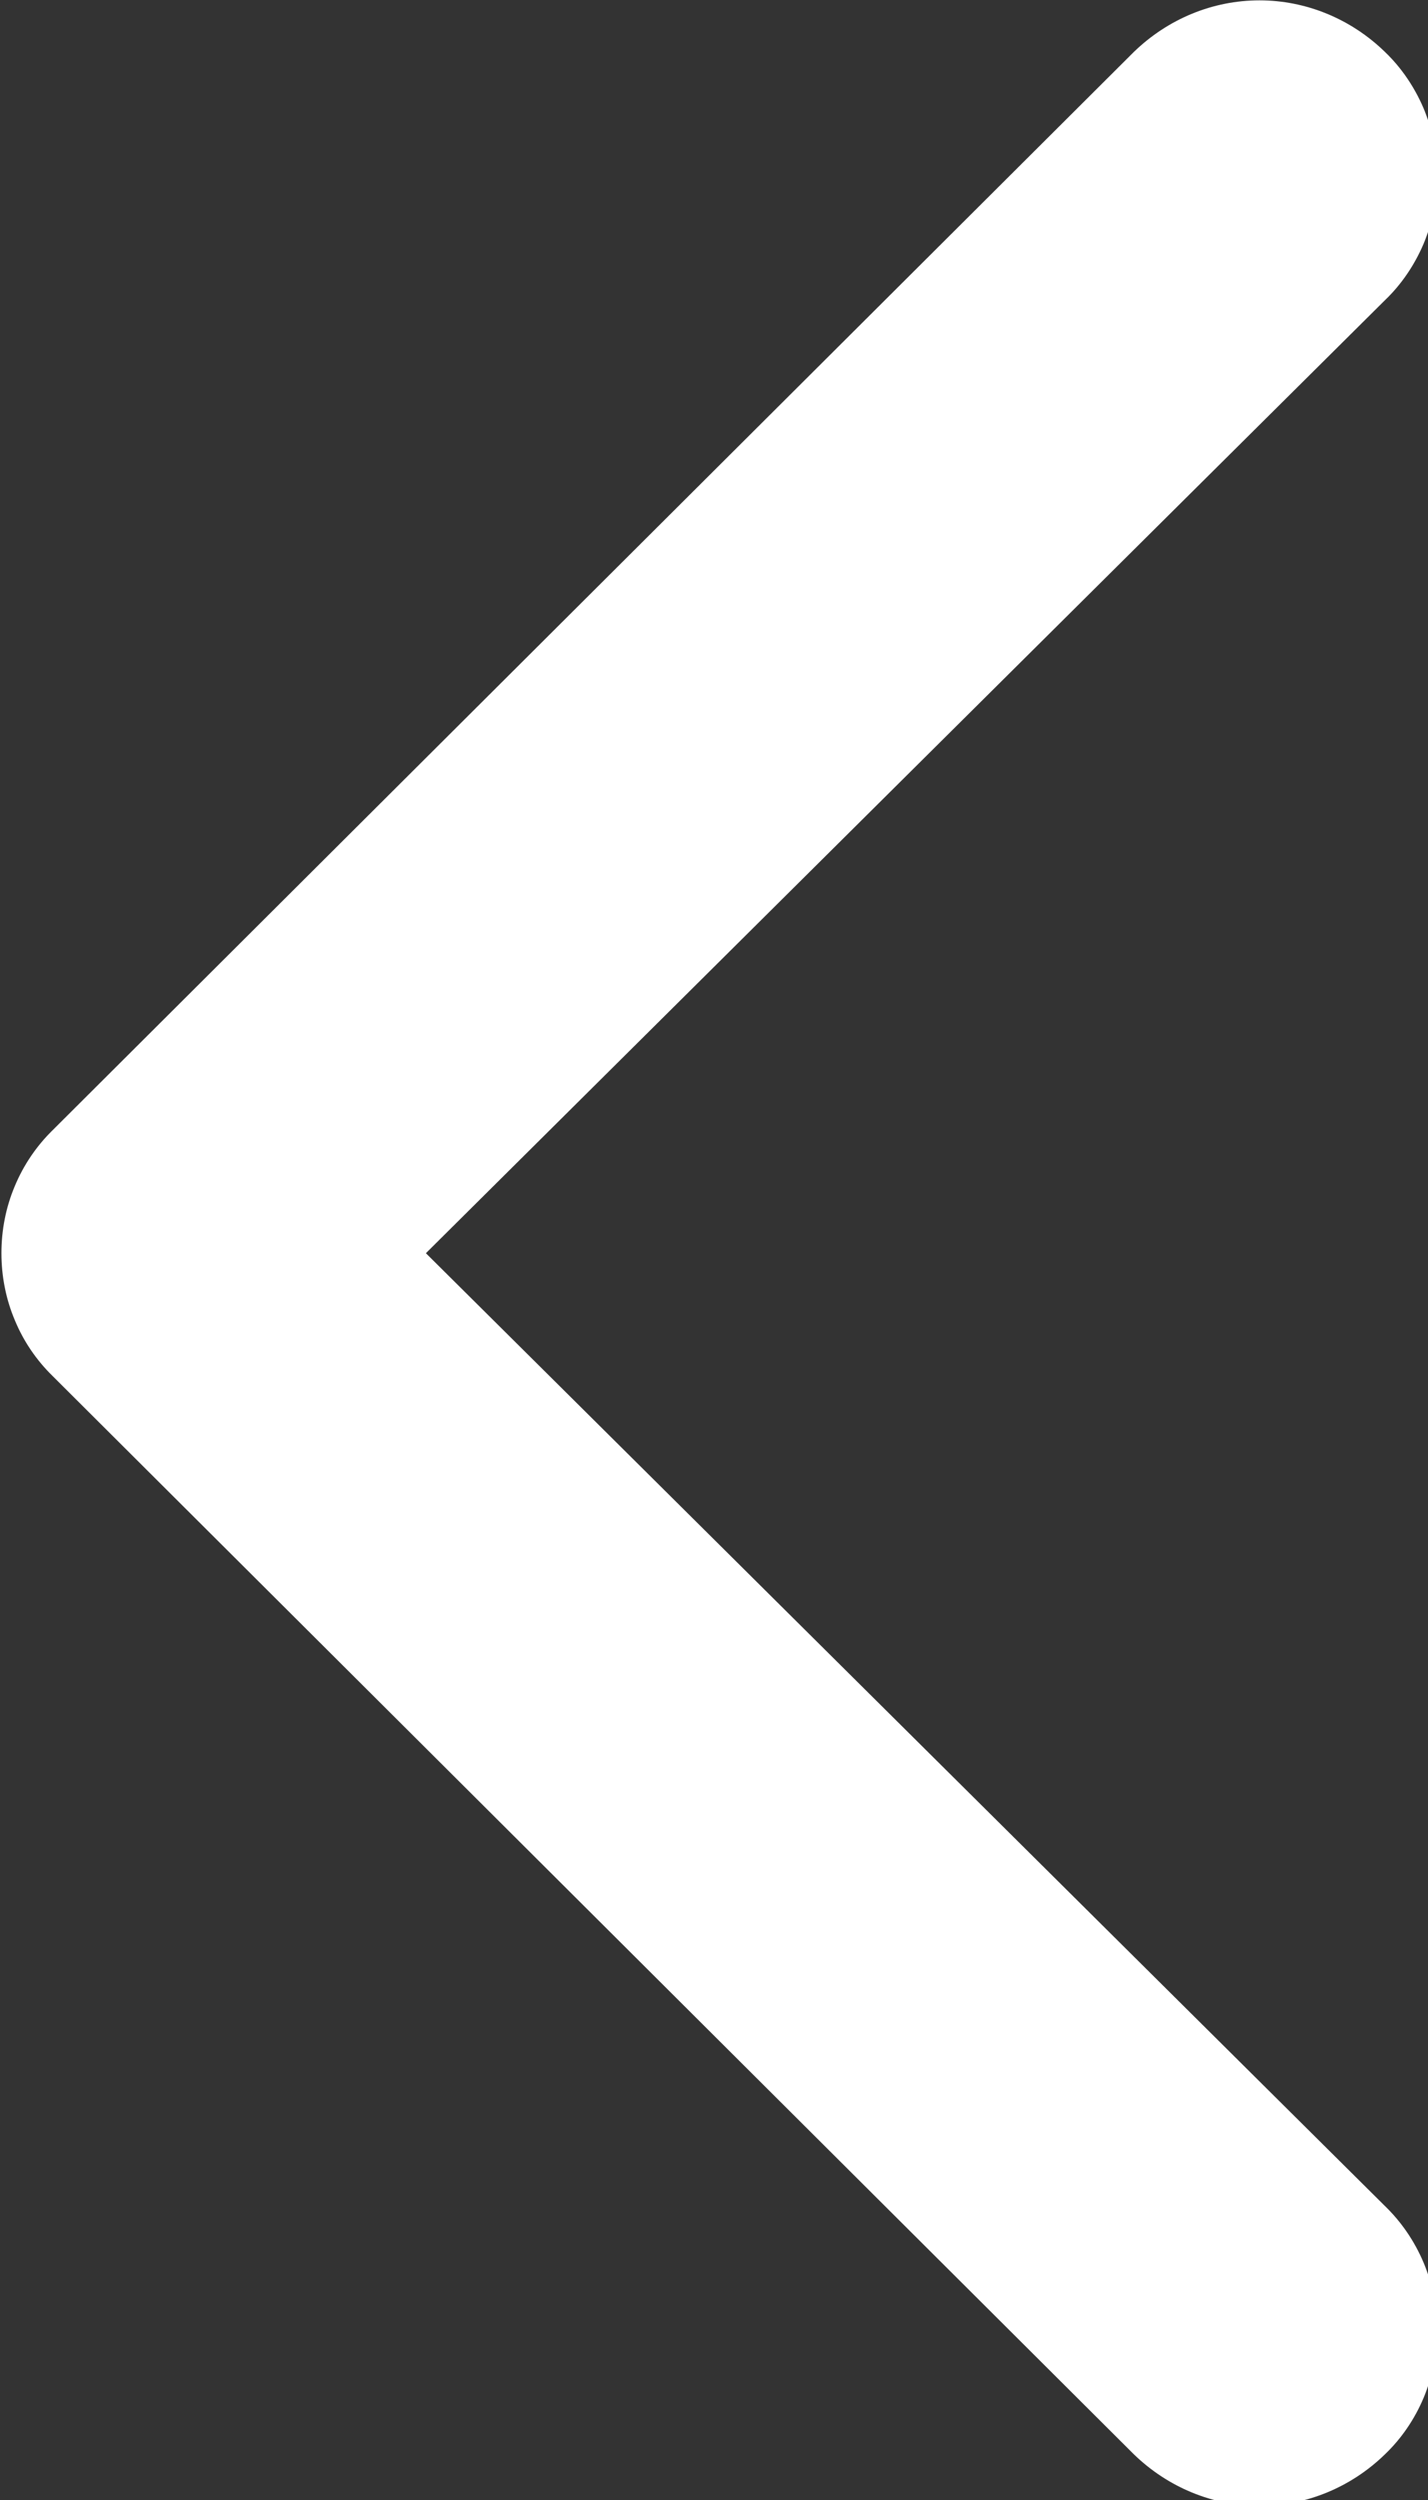 <svg width="8" height="14" viewBox="0 0 8 14" fill="none" xmlns="http://www.w3.org/2000/svg">
<rect x="0" y="0" width="8" height="14" fill="#333333" stroke="none"/>
<path fill-rule="evenodd" clip-rule="evenodd" d="M0.295 7.706L6.352 13.744C6.544 13.93 6.795 14.033 7.056 14.033C7.316 14.033 7.568 13.93 7.759 13.744C7.851 13.656 7.924 13.549 7.975 13.429C8.025 13.309 8.051 13.18 8.051 13.049C8.051 12.919 8.025 12.789 7.975 12.67C7.924 12.55 7.851 12.443 7.759 12.354L2.386 7.018L7.759 1.681C7.851 1.593 7.924 1.485 7.975 1.366C8.025 1.246 8.051 1.117 8.051 0.986C8.051 0.855 8.025 0.726 7.975 0.606C7.924 0.487 7.851 0.379 7.759 0.291C7.568 0.105 7.316 0.002 7.056 0.002C6.795 0.002 6.544 0.105 6.352 0.291L0.295 6.329C0.205 6.417 0.132 6.524 0.083 6.642C0.033 6.76 0.008 6.888 0.008 7.018C0.008 7.147 0.033 7.275 0.083 7.393C0.132 7.512 0.205 7.618 0.295 7.706Z" fill="white"/>
</svg>
